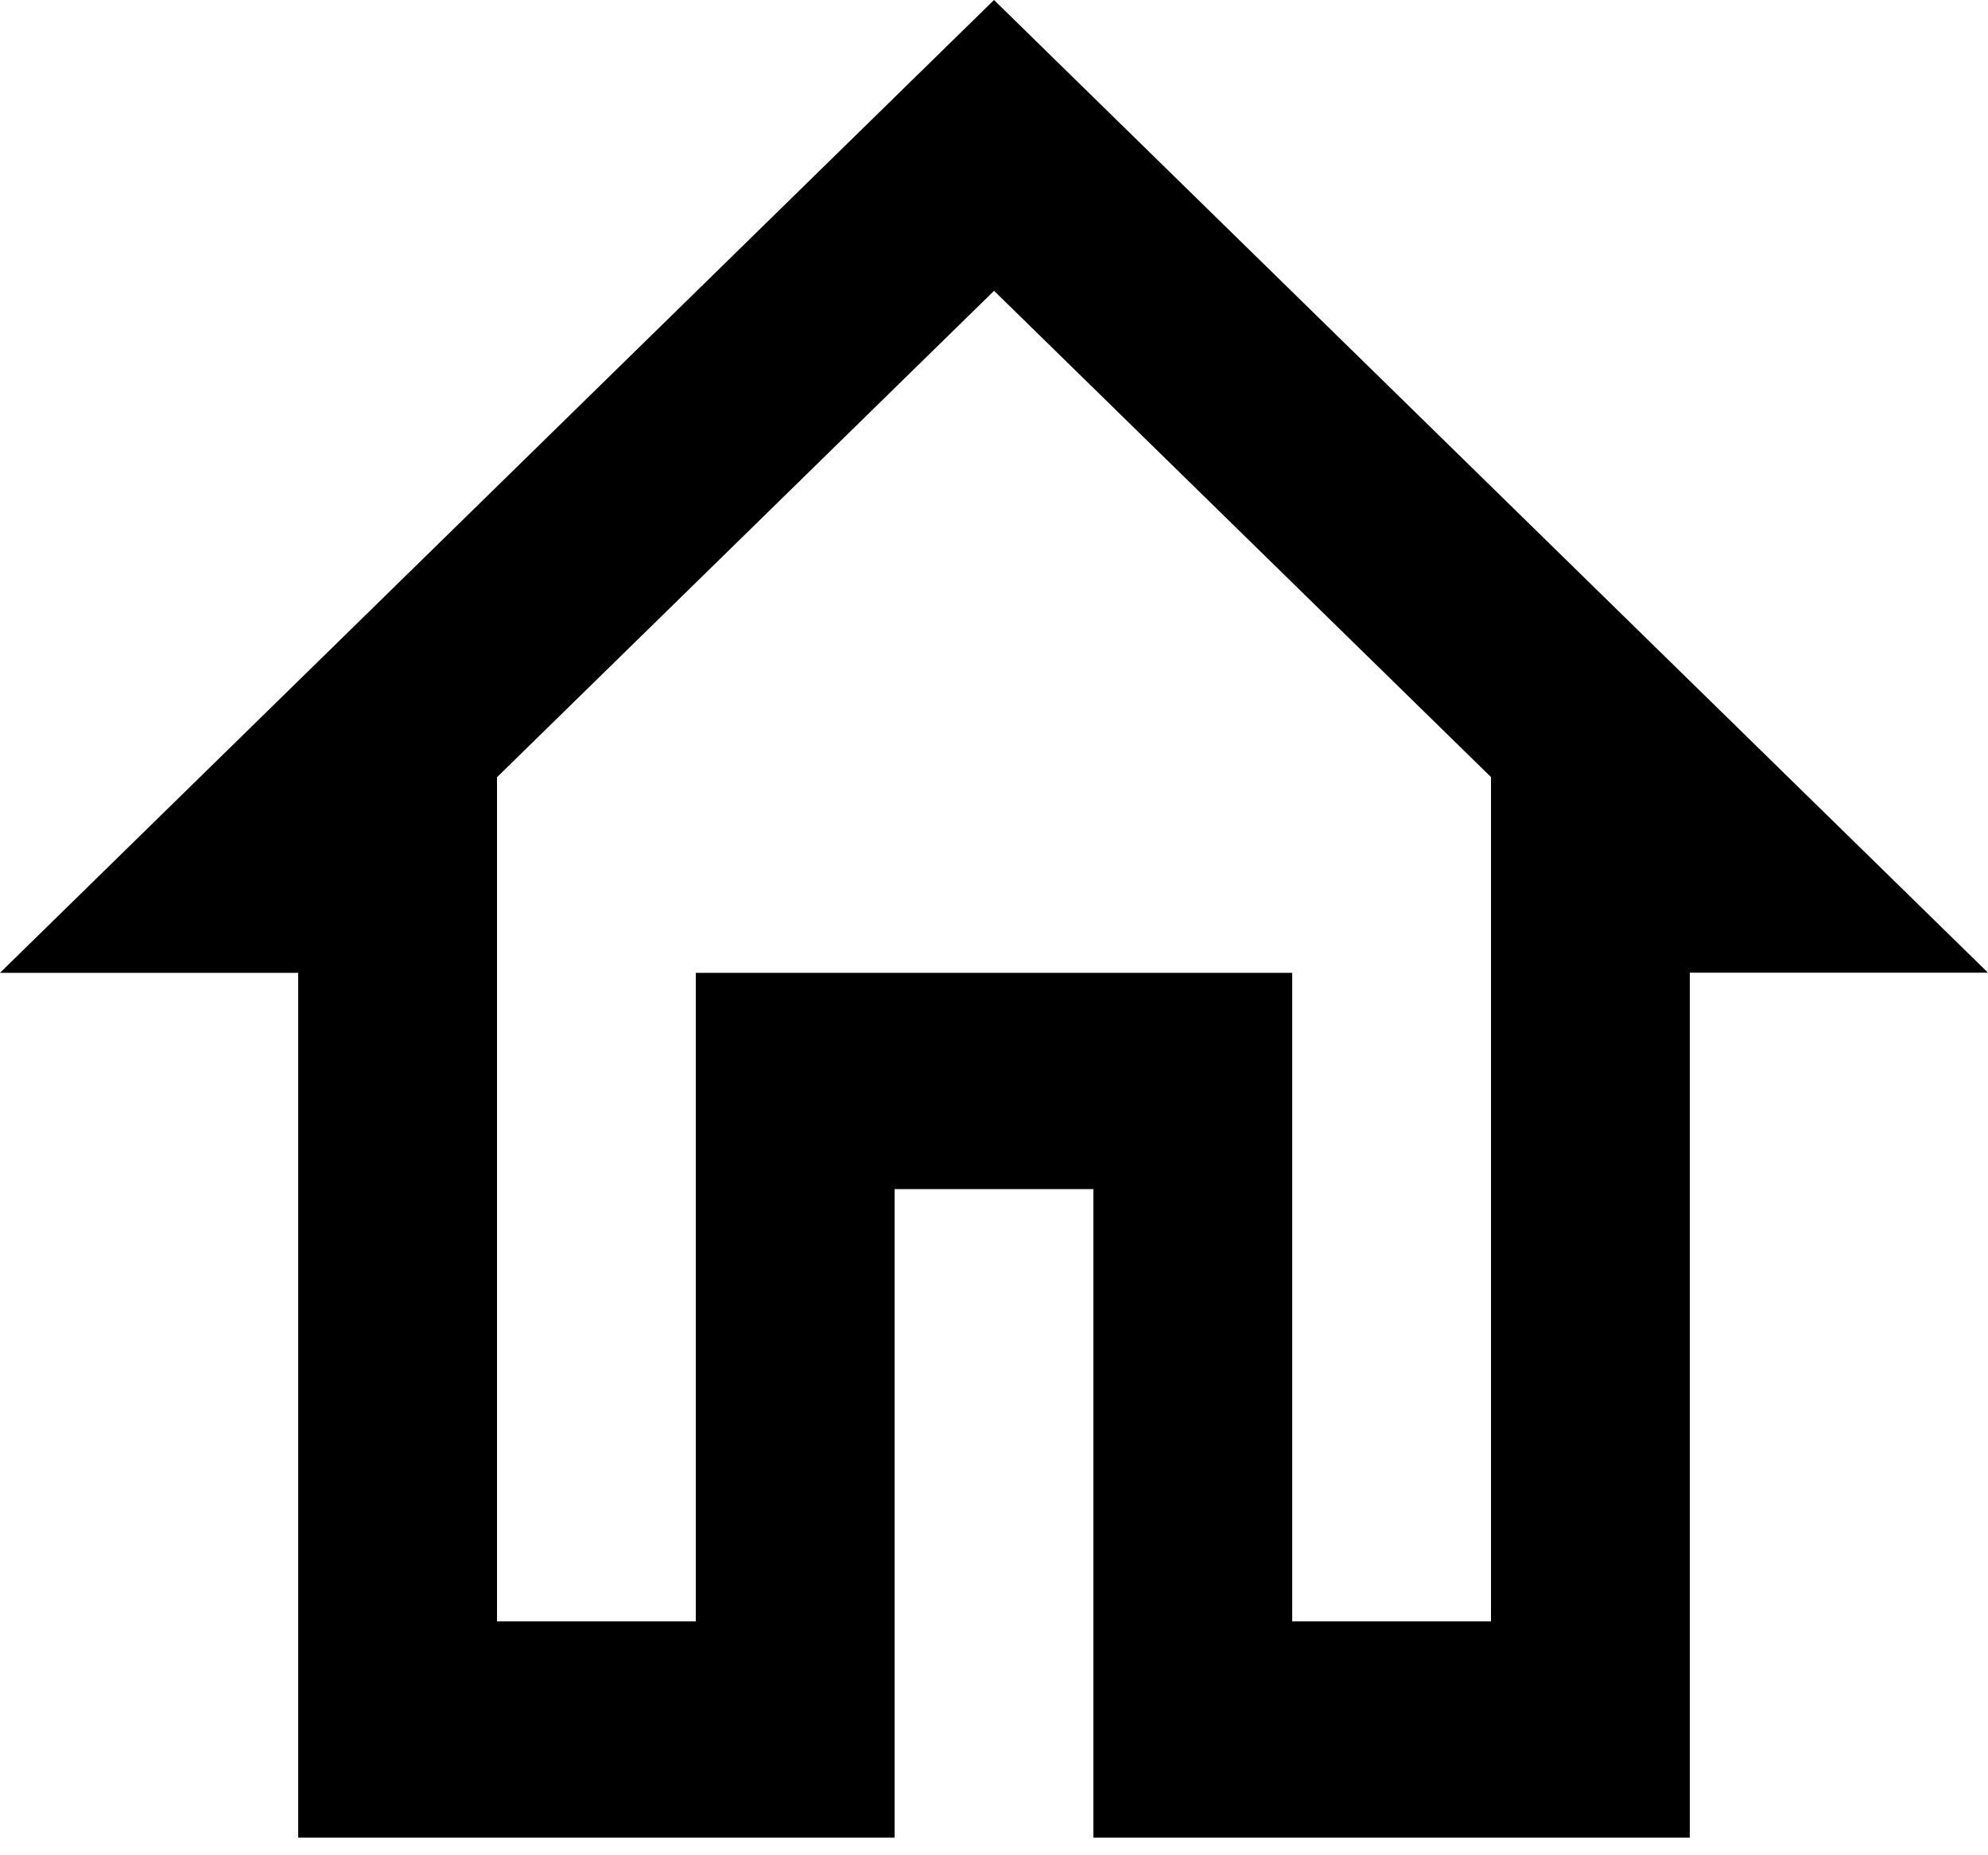 <svg width="15" height="14" viewBox="0 0 15 14" version="1.1" xmlns="http://www.w3.org/2000/svg"><path d="M7.5 2.194l3.75 3.67v6.371h-1.5V7.341h-4.5v4.894h-1.5v-6.37l3.75-3.67zM7.5 0L0 7.341h2.25v6.526h4.5V8.973h1.5v4.894h4.5V7.34H15L7.5 0z" fill-rule="nonzero" stroke="none" stroke-width="1"/></svg>
